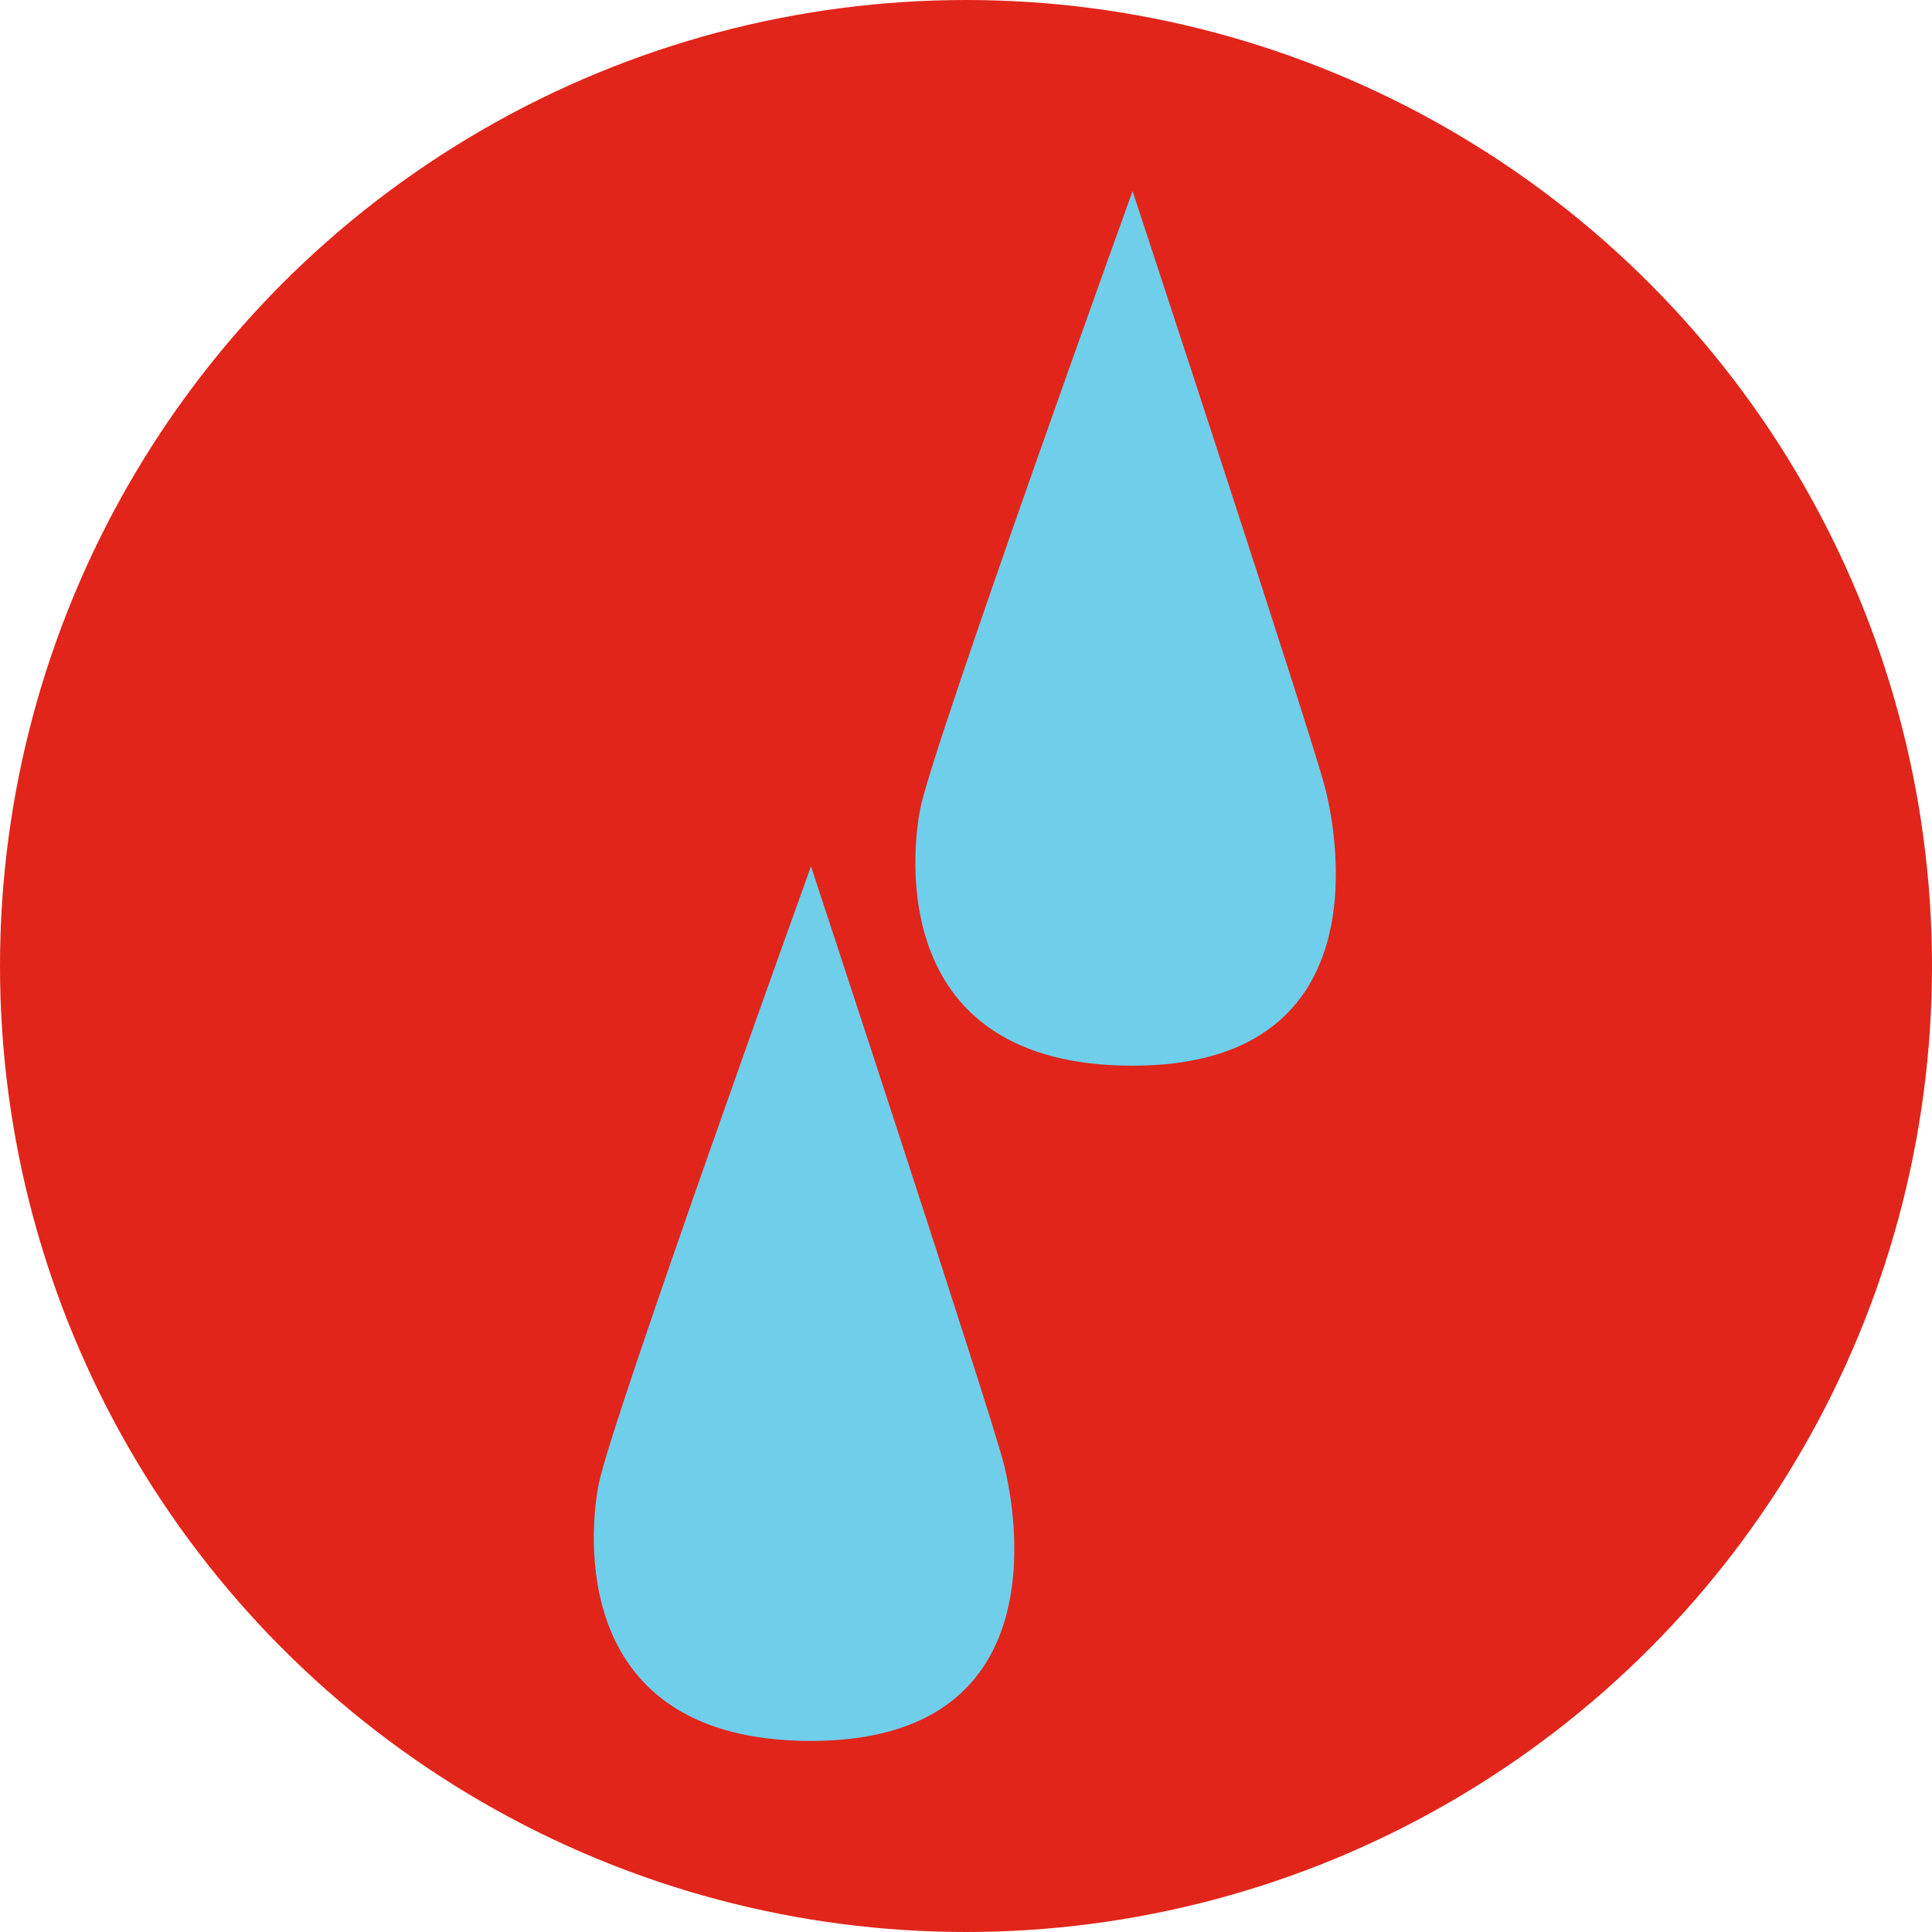 <svg xmlns="http://www.w3.org/2000/svg" width="100" height="100" viewBox="0 0 100 100"><g transform="translate(-694 -2291)"><circle cx="50" cy="50" r="50" transform="translate(694 2291)" fill="#e1251b"/><g transform="translate(177.753 1582.391)"><path d="M558.224,762.068s-10.319,28.626-10.984,31.954c-.457,2.285-1.665,13.315,10.984,13.315s10.676-11.554,9.986-14.313C567.544,790.361,558.224,762.068,558.224,762.068Z" transform="translate(0 -8.618)" fill="#6fceea"/><path d="M578.971,718.5s-10.319,28.626-10.984,31.954c-.457,2.285-1.664,13.315,10.984,13.315s10.676-11.554,9.986-14.313C588.291,746.793,578.971,718.5,578.971,718.5Z" transform="translate(-4.104)" fill="#6fceea"/></g></g></svg>